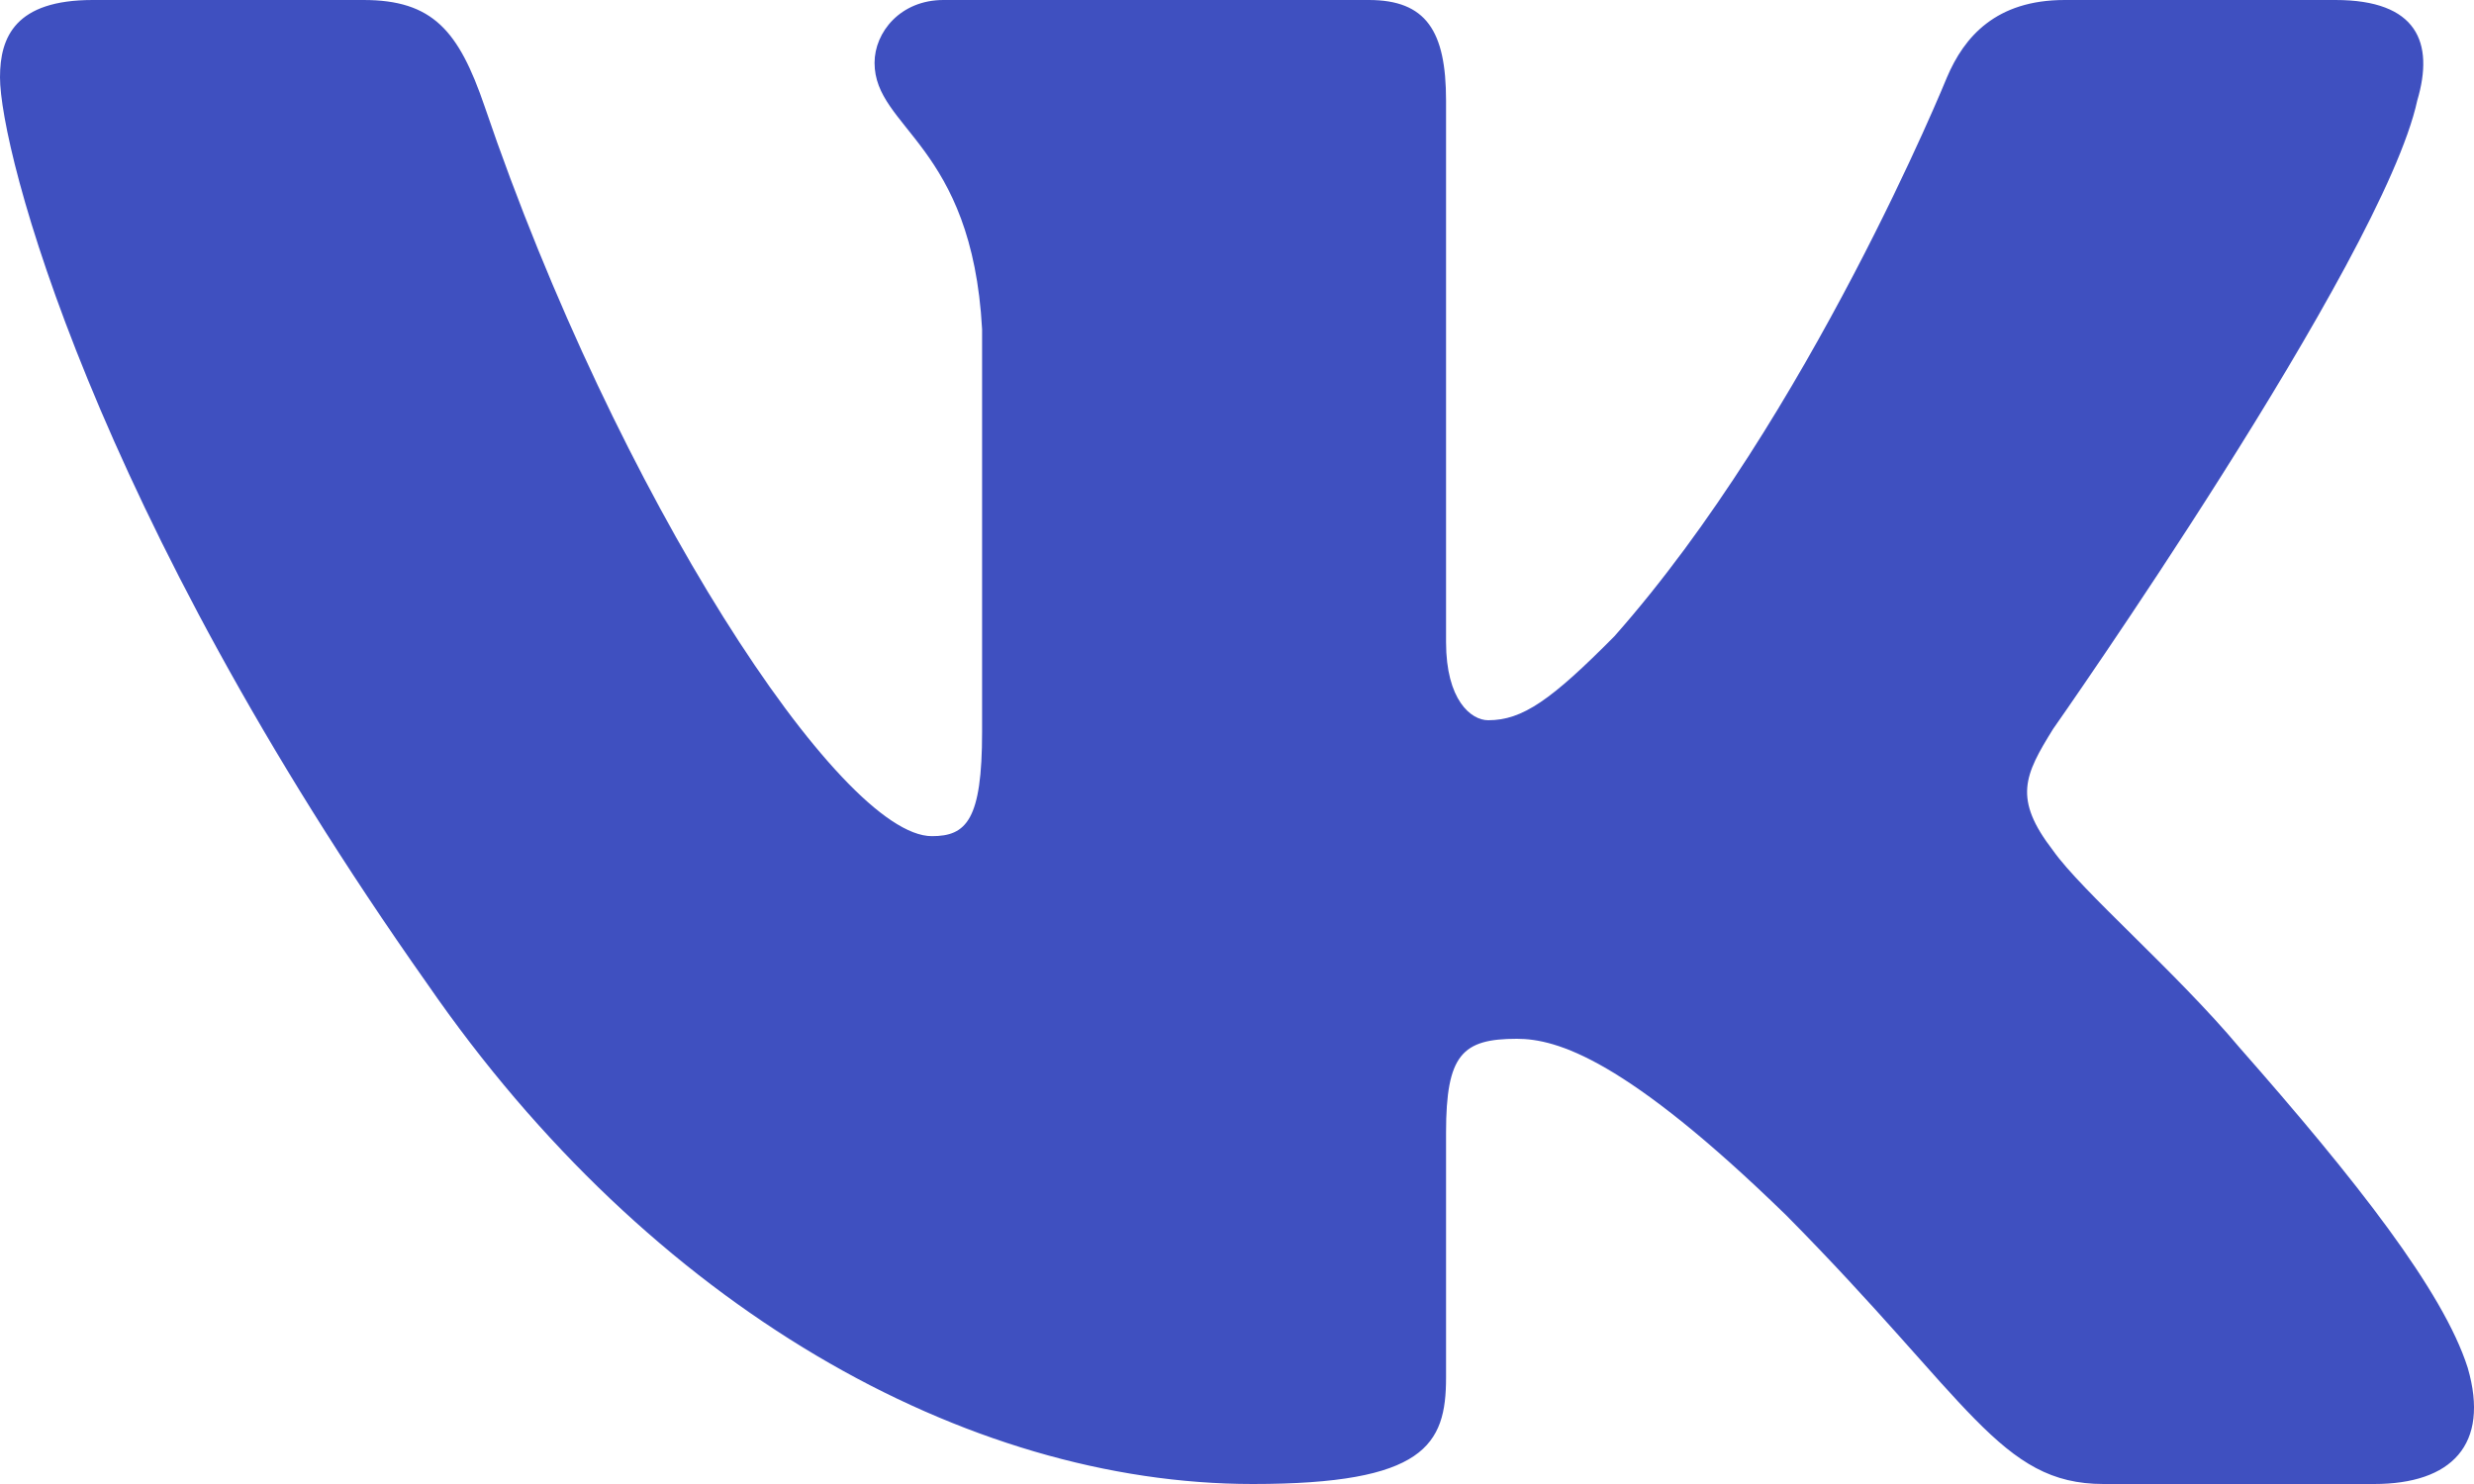 <svg width="30" height="18" viewBox="0 0 30 18" fill="none" xmlns="http://www.w3.org/2000/svg">
<path fill-rule="evenodd" clip-rule="evenodd" d="M29.312 1.219C29.52 0.516 29.312 0 28.319 0H25.037C24.203 0 23.818 0.446 23.609 0.938C23.609 0.938 21.94 5.048 19.576 7.718C18.811 8.49 18.463 8.736 18.046 8.736C17.837 8.736 17.535 8.49 17.535 7.788V1.219C17.535 0.376 17.293 0 16.598 0H11.44C10.919 0 10.605 0.391 10.605 0.762C10.605 1.561 11.787 1.746 11.909 3.994V8.877C11.909 9.947 11.718 10.142 11.3 10.142C10.188 10.142 7.481 6.013 5.876 1.289C5.562 0.371 5.246 0 4.407 0H1.125C0.188 0 0 0.446 0 0.938C0 1.816 1.113 6.172 5.181 11.933C7.893 15.867 11.714 18 15.191 18C17.277 18 17.535 17.526 17.535 16.71V13.737C17.535 12.79 17.733 12.6 18.394 12.6C18.88 12.6 19.715 12.846 21.662 14.743C23.887 16.991 24.254 18 25.506 18H28.788C29.726 18 30.195 17.526 29.924 16.591C29.628 15.66 28.566 14.308 27.156 12.706C26.391 11.793 25.243 10.809 24.896 10.317C24.409 9.685 24.548 9.404 24.896 8.842C24.896 8.842 28.894 3.151 29.312 1.219Z" fill="#3F50C0"/>
</svg>
